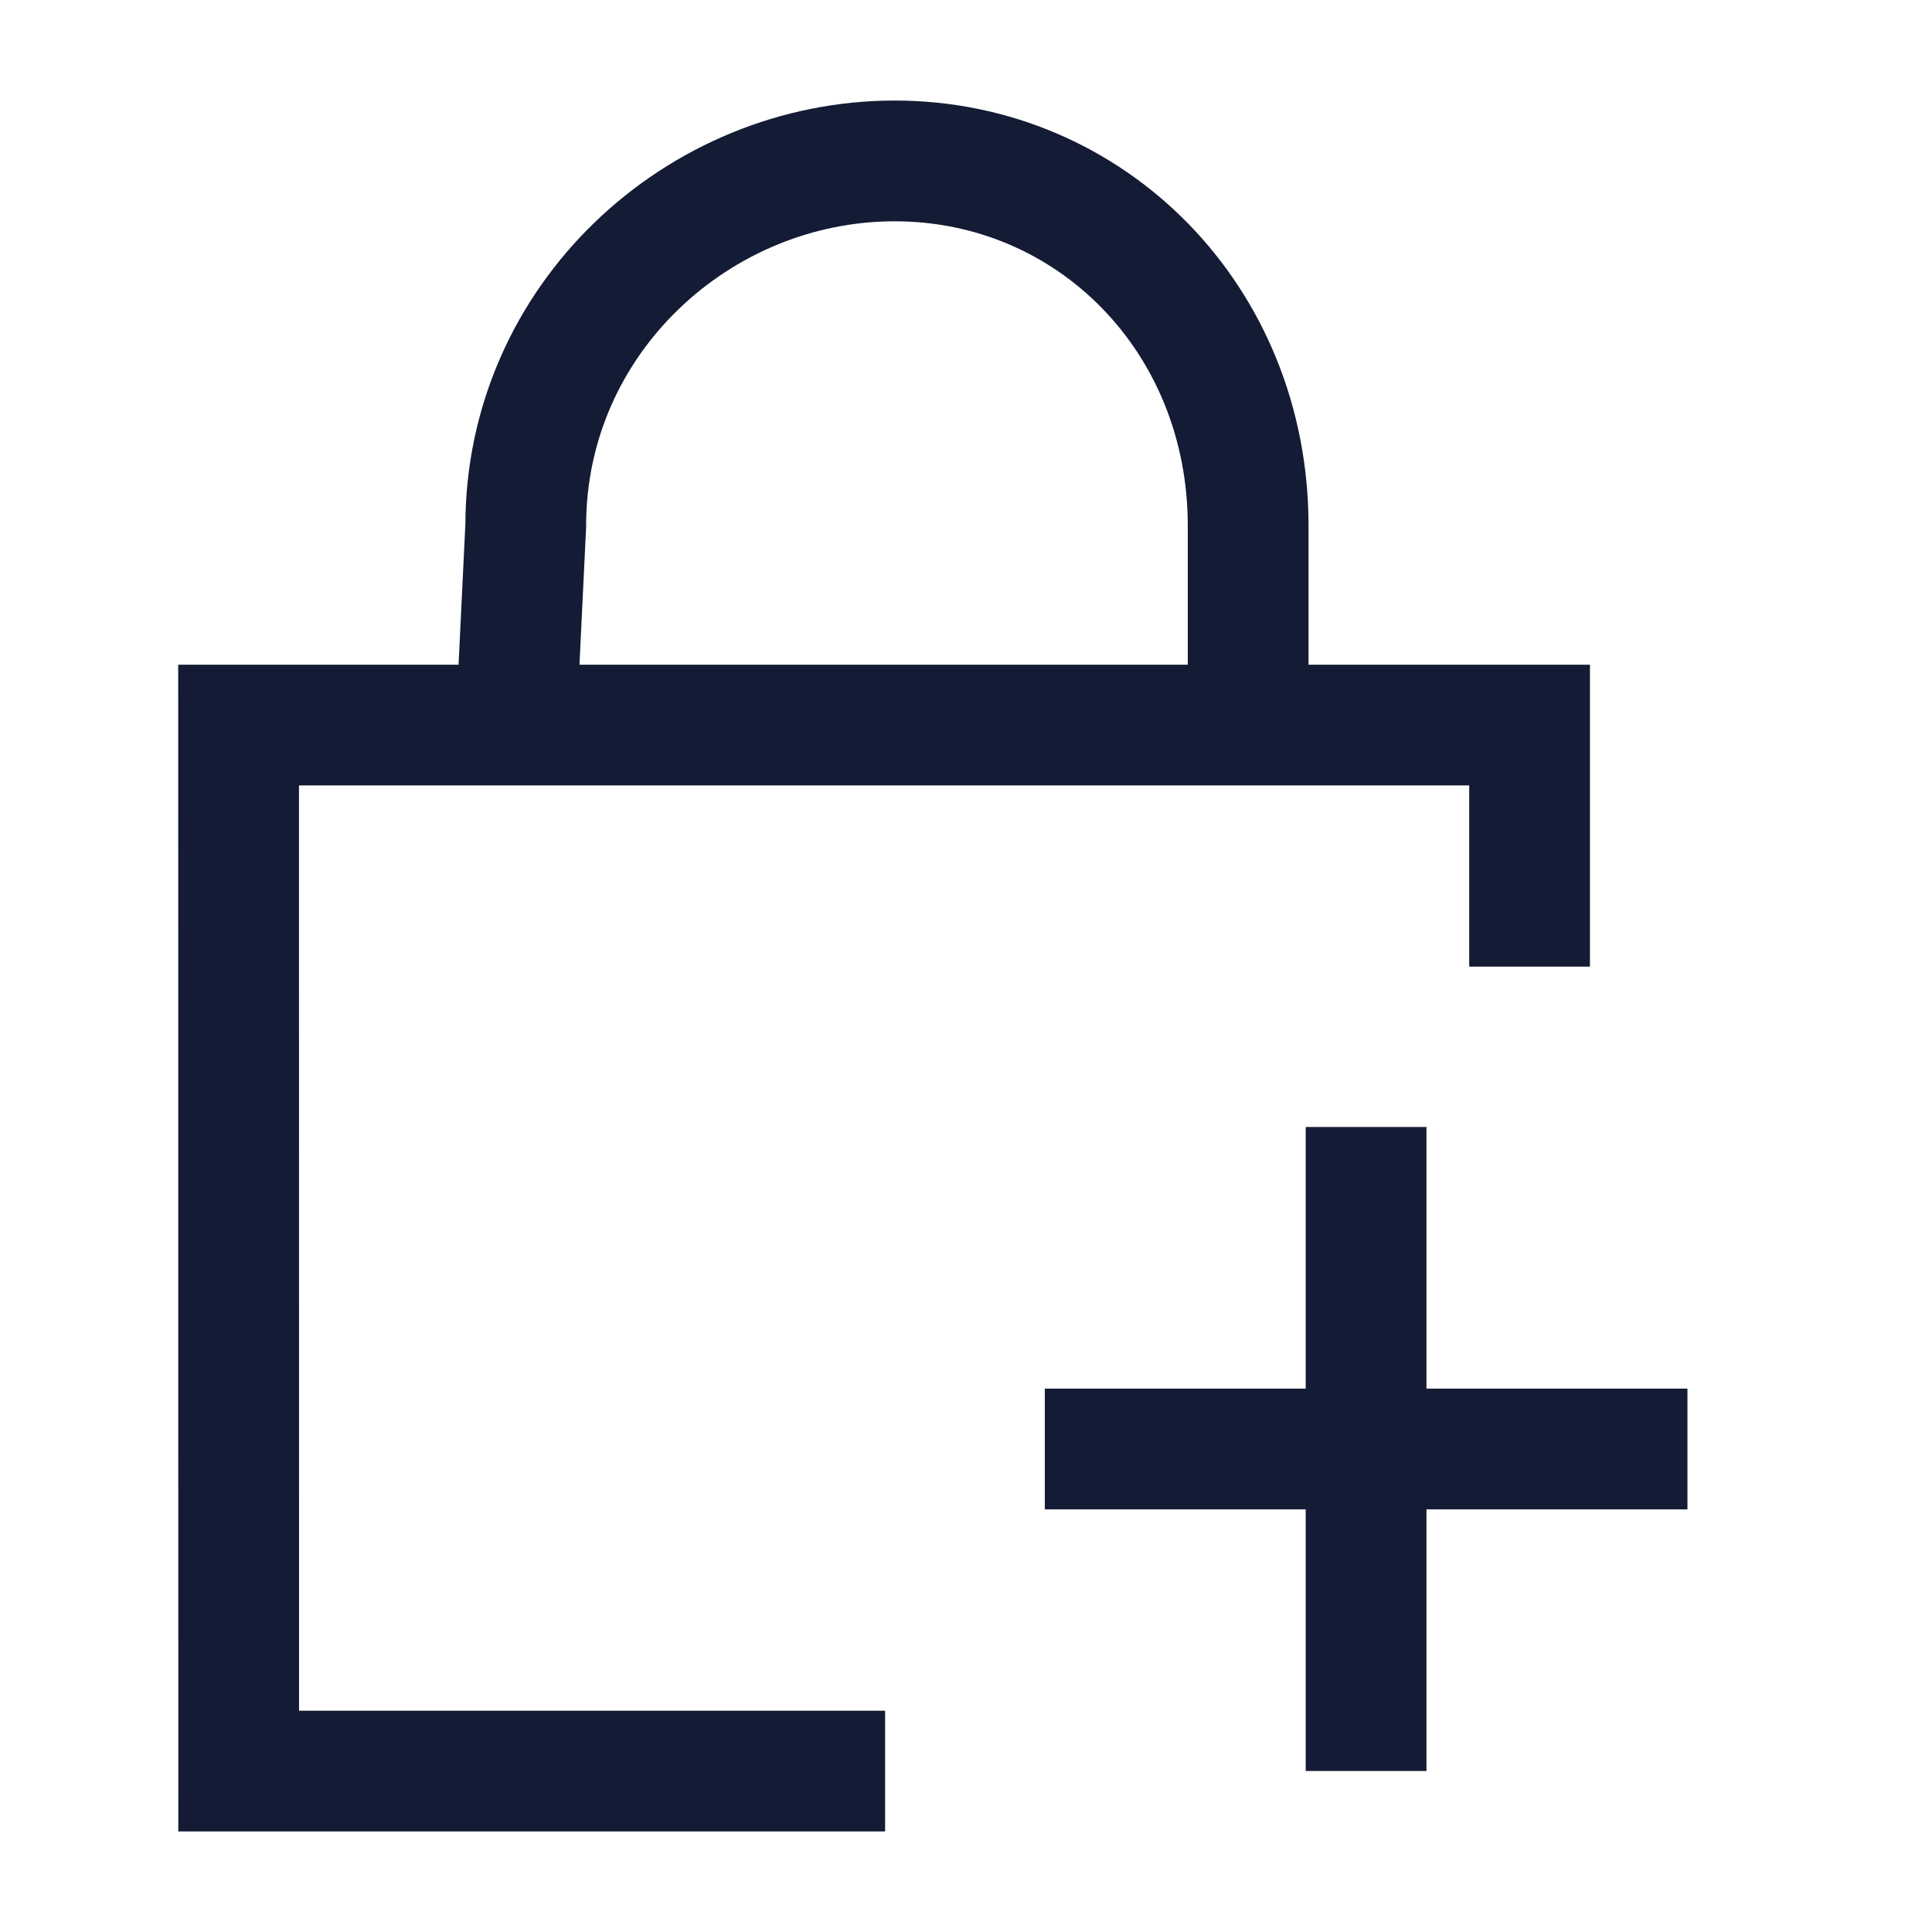 <svg width="24" height="24" viewBox="0 0 24 24" fill="none" xmlns="http://www.w3.org/2000/svg">
<path d="M16.97 22V14M12.979 18H20.962" stroke="#141B34" stroke-width="1.5" stroke-linejoin="round"/>
<path d="M15.505 9.007V6.531C15.505 3.965 13.554 1.999 11.114 1.999C8.674 1.999 6.531 3.965 6.531 6.531L6.411 9.007M19.001 12.008V9.007H2.964L2.965 22.001H10.995" stroke="#141B34" stroke-width="1.5"/>
</svg>
